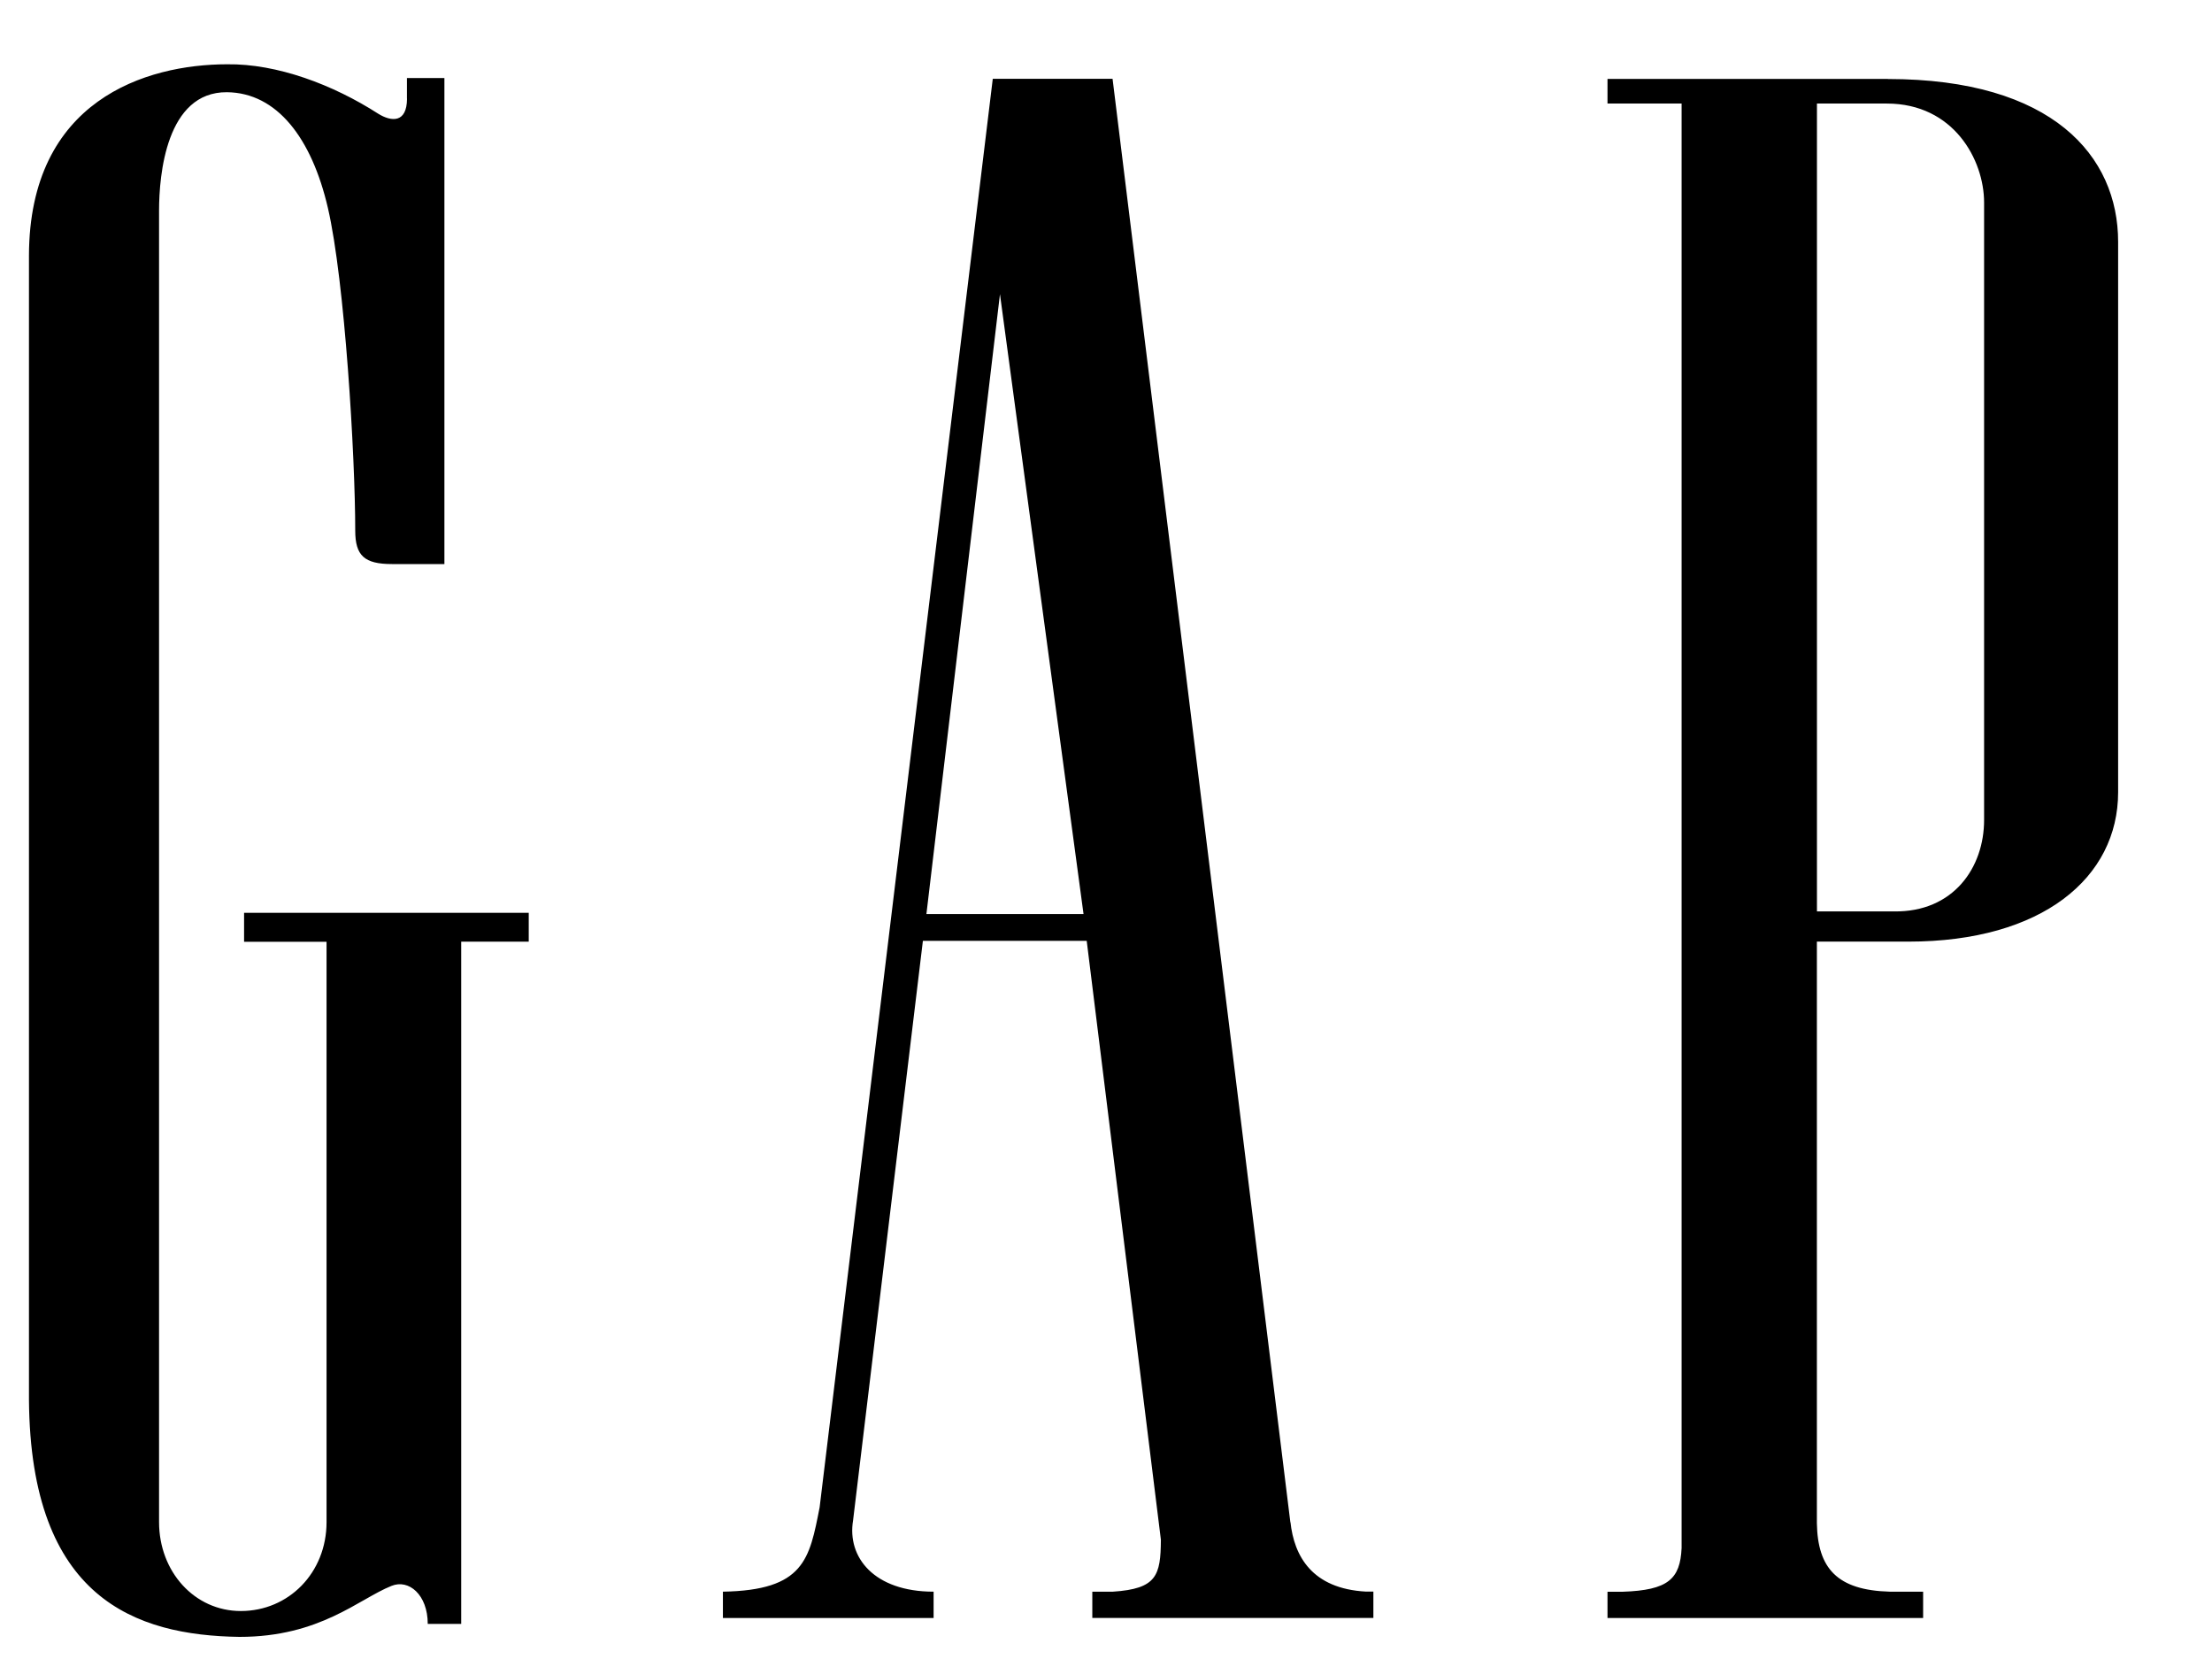 <svg width="32" height="24" viewBox="0 0 32 24" fill="none" xmlns="http://www.w3.org/2000/svg">
<g clip-path="url(#clip0_1_785)">
<path d="M27.311 1.142H23.255V1.498H24.327V22.395C24.306 22.842 24.134 23.005 23.475 23.027H23.255V23.407H27.821V23.026H27.338C26.578 23.005 26.295 22.689 26.284 22.035V13.622H27.609C29.544 13.622 30.642 12.697 30.642 11.46V3.499C30.642 2.258 29.694 1.143 27.311 1.143V1.142ZM28.703 11.861C28.704 12.549 28.26 13.198 27.398 13.185H26.285V1.498H27.296C28.262 1.498 28.703 2.312 28.703 2.93V11.861ZM18.668 22.016V22.03L16.095 1.14H14.362L11.857 21.807C11.71 22.555 11.636 23.006 10.458 23.026V23.407H13.506V23.026C12.644 23.026 12.252 22.528 12.341 21.995L13.351 13.611H15.721L16.794 22.274C16.791 22.795 16.732 22.984 16.101 23.026H15.802V23.406H19.868V23.025H19.762C18.98 22.983 18.72 22.511 18.668 22.015V22.016ZM13.402 13.223L14.466 4.255L15.675 13.223H13.402ZM5.888 1.428C5.886 1.785 5.659 1.761 5.473 1.646C4.817 1.224 4.008 0.92 3.285 0.93C2.113 0.931 0.424 1.448 0.419 3.698V20.251C0.441 23.13 1.965 23.658 3.463 23.68C4.63 23.681 5.191 23.131 5.662 22.943C5.913 22.839 6.188 23.07 6.188 23.492H6.672V13.623H7.649V13.205H3.531V13.624H4.724V22.019C4.724 22.755 4.174 23.306 3.484 23.306C2.814 23.306 2.301 22.737 2.301 22.019V3.046C2.301 2.53 2.405 1.327 3.284 1.334C4.008 1.342 4.509 2 4.743 3.006C4.988 4.058 5.139 6.606 5.139 7.676C5.139 8.038 5.271 8.16 5.67 8.16H6.429V1.129H5.887V1.428L5.888 1.428Z" fill="black"/>
</g>
<defs>
<clipPath id="clip0_1_785">
<rect width="30.712" height="22.75" fill="white" transform="translate(0.419 0.93)"/>
</clipPath>
</defs>
</svg>
